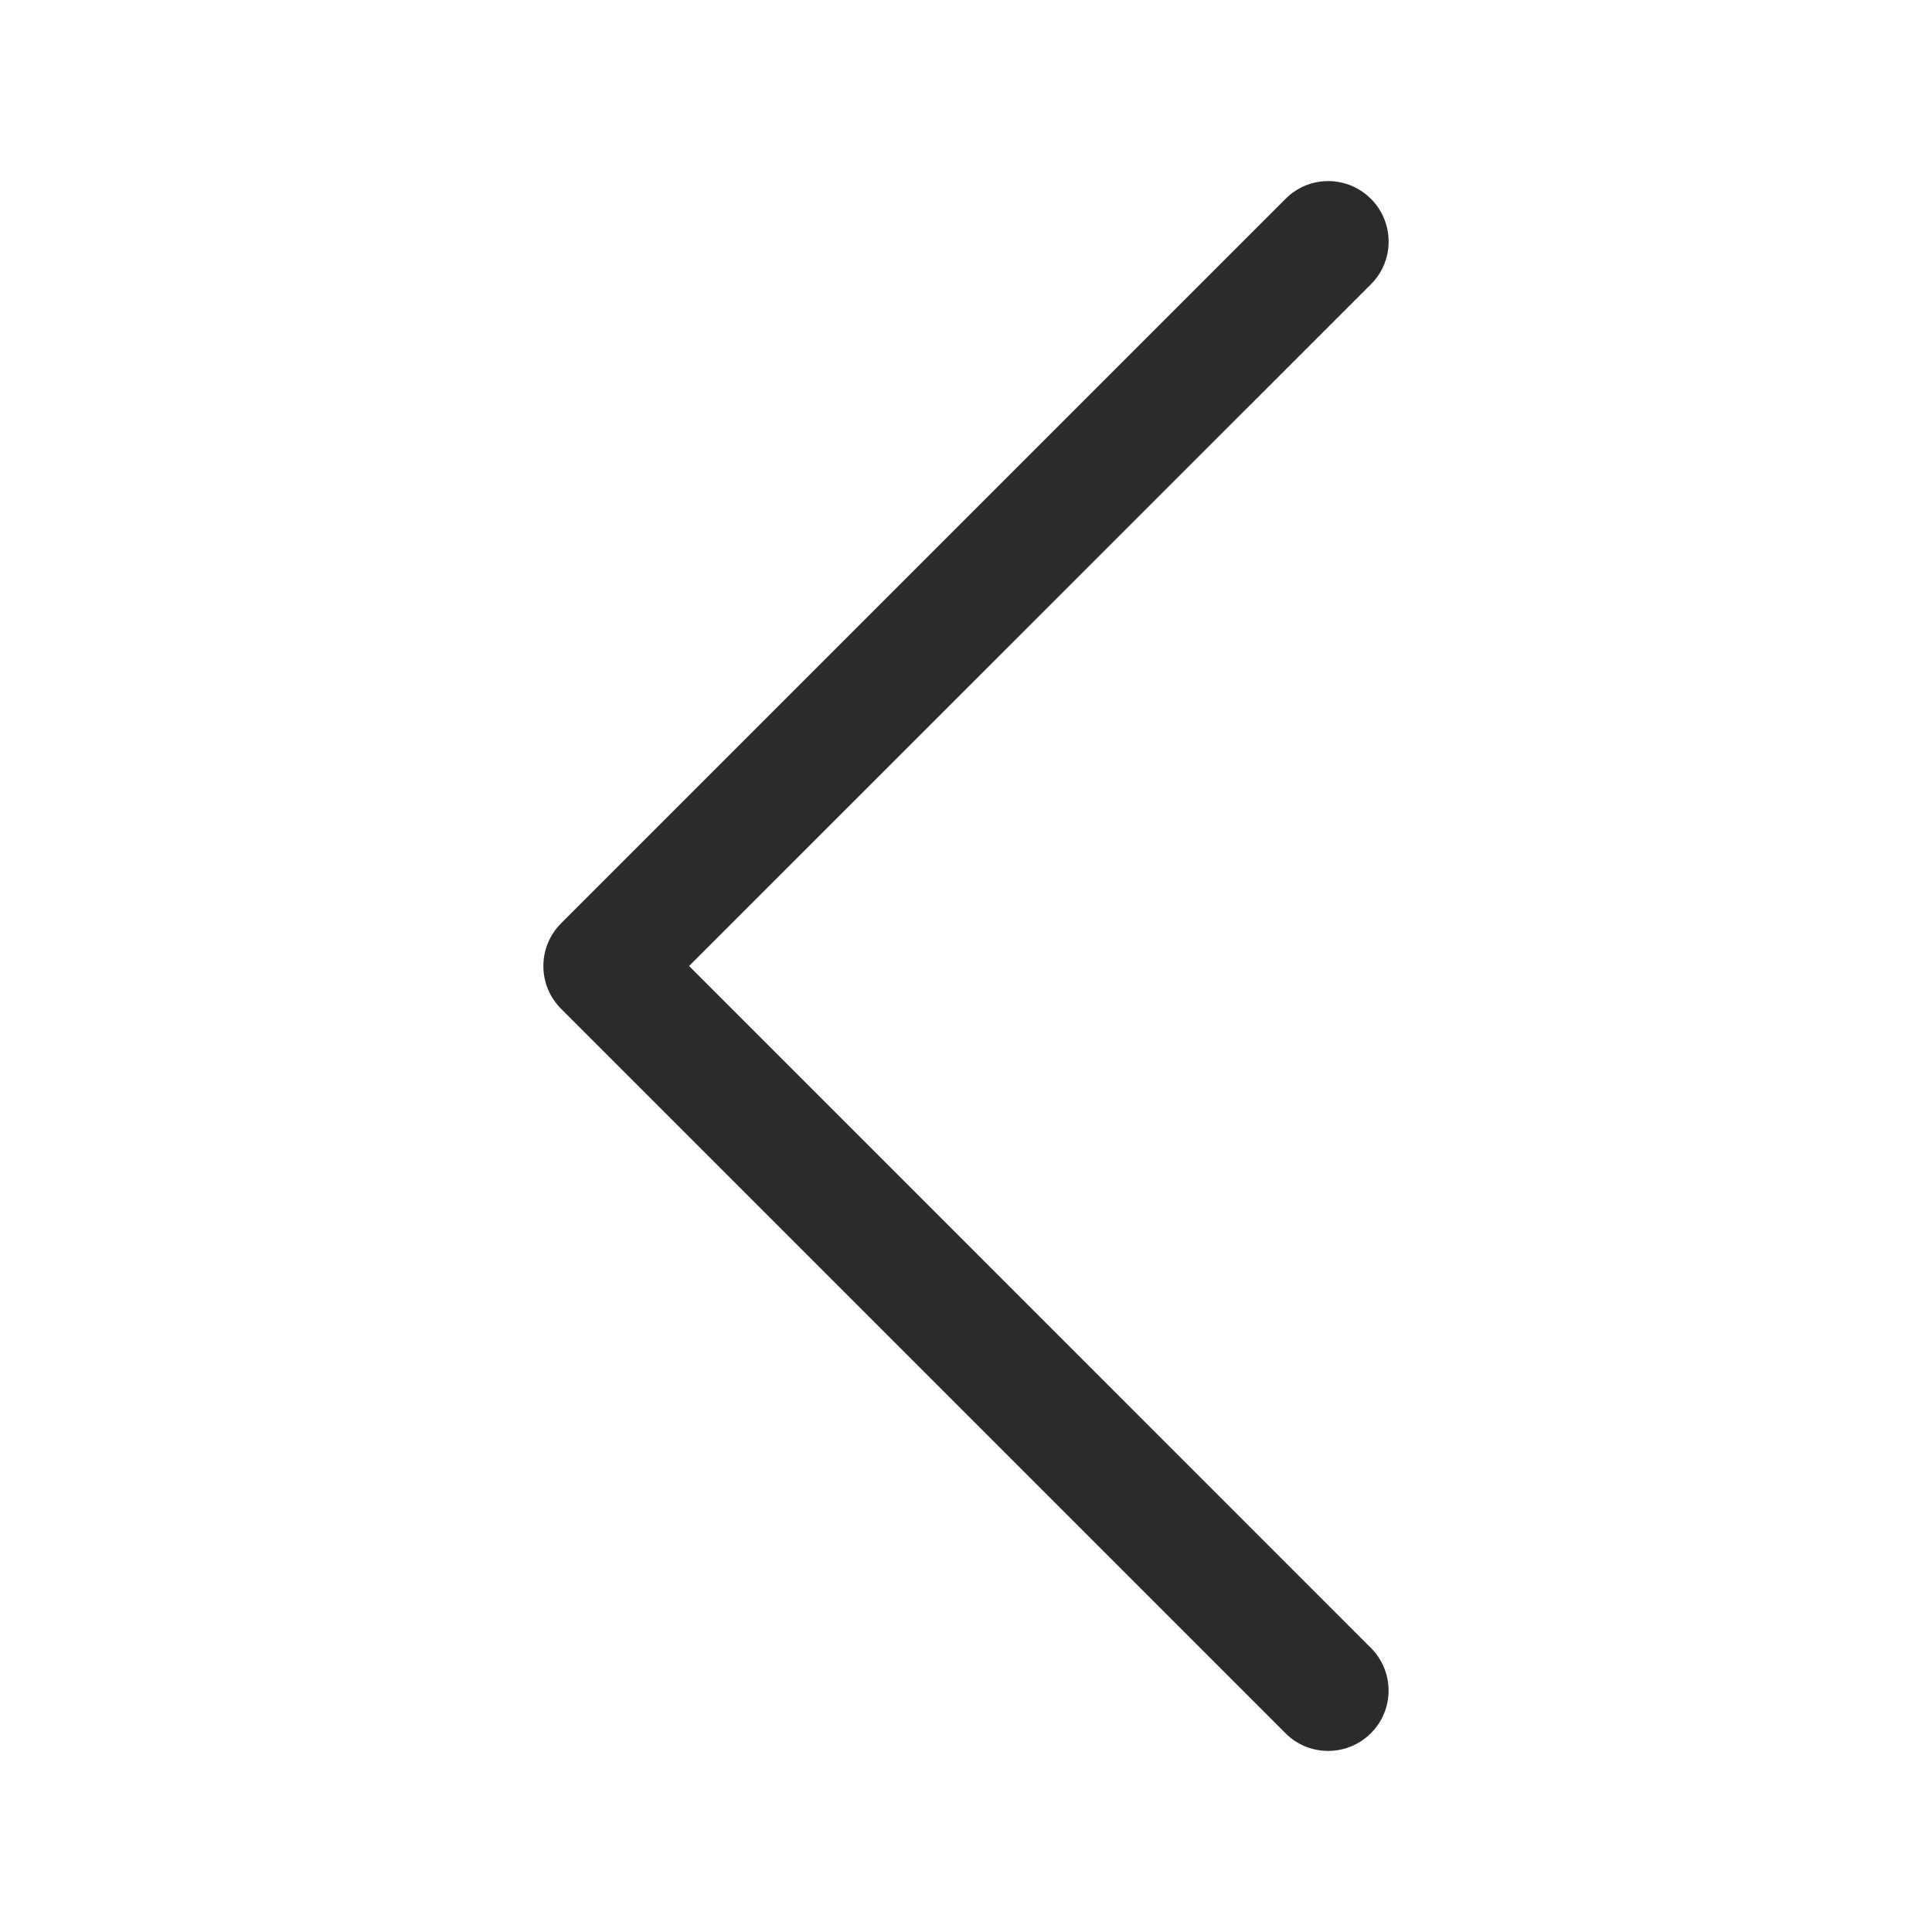 <svg width="15" height="15" viewBox="0 0 15 15" fill="none" xmlns="http://www.w3.org/2000/svg">
<g id="2 - Regular / chevron-left">
<path id="chevron-left-Regular" d="M10.643 12.794C10.827 12.977 10.827 13.274 10.643 13.457C10.552 13.548 10.432 13.594 10.312 13.594C10.192 13.594 10.072 13.549 9.981 13.457L4.356 7.832C4.173 7.649 4.173 7.352 4.356 7.169L9.981 1.544C10.164 1.36 10.461 1.36 10.644 1.544C10.827 1.727 10.827 2.024 10.644 2.207L5.35 7.5L10.643 12.794Z" fill="#2B2B2B"/>
</g>
</svg>
